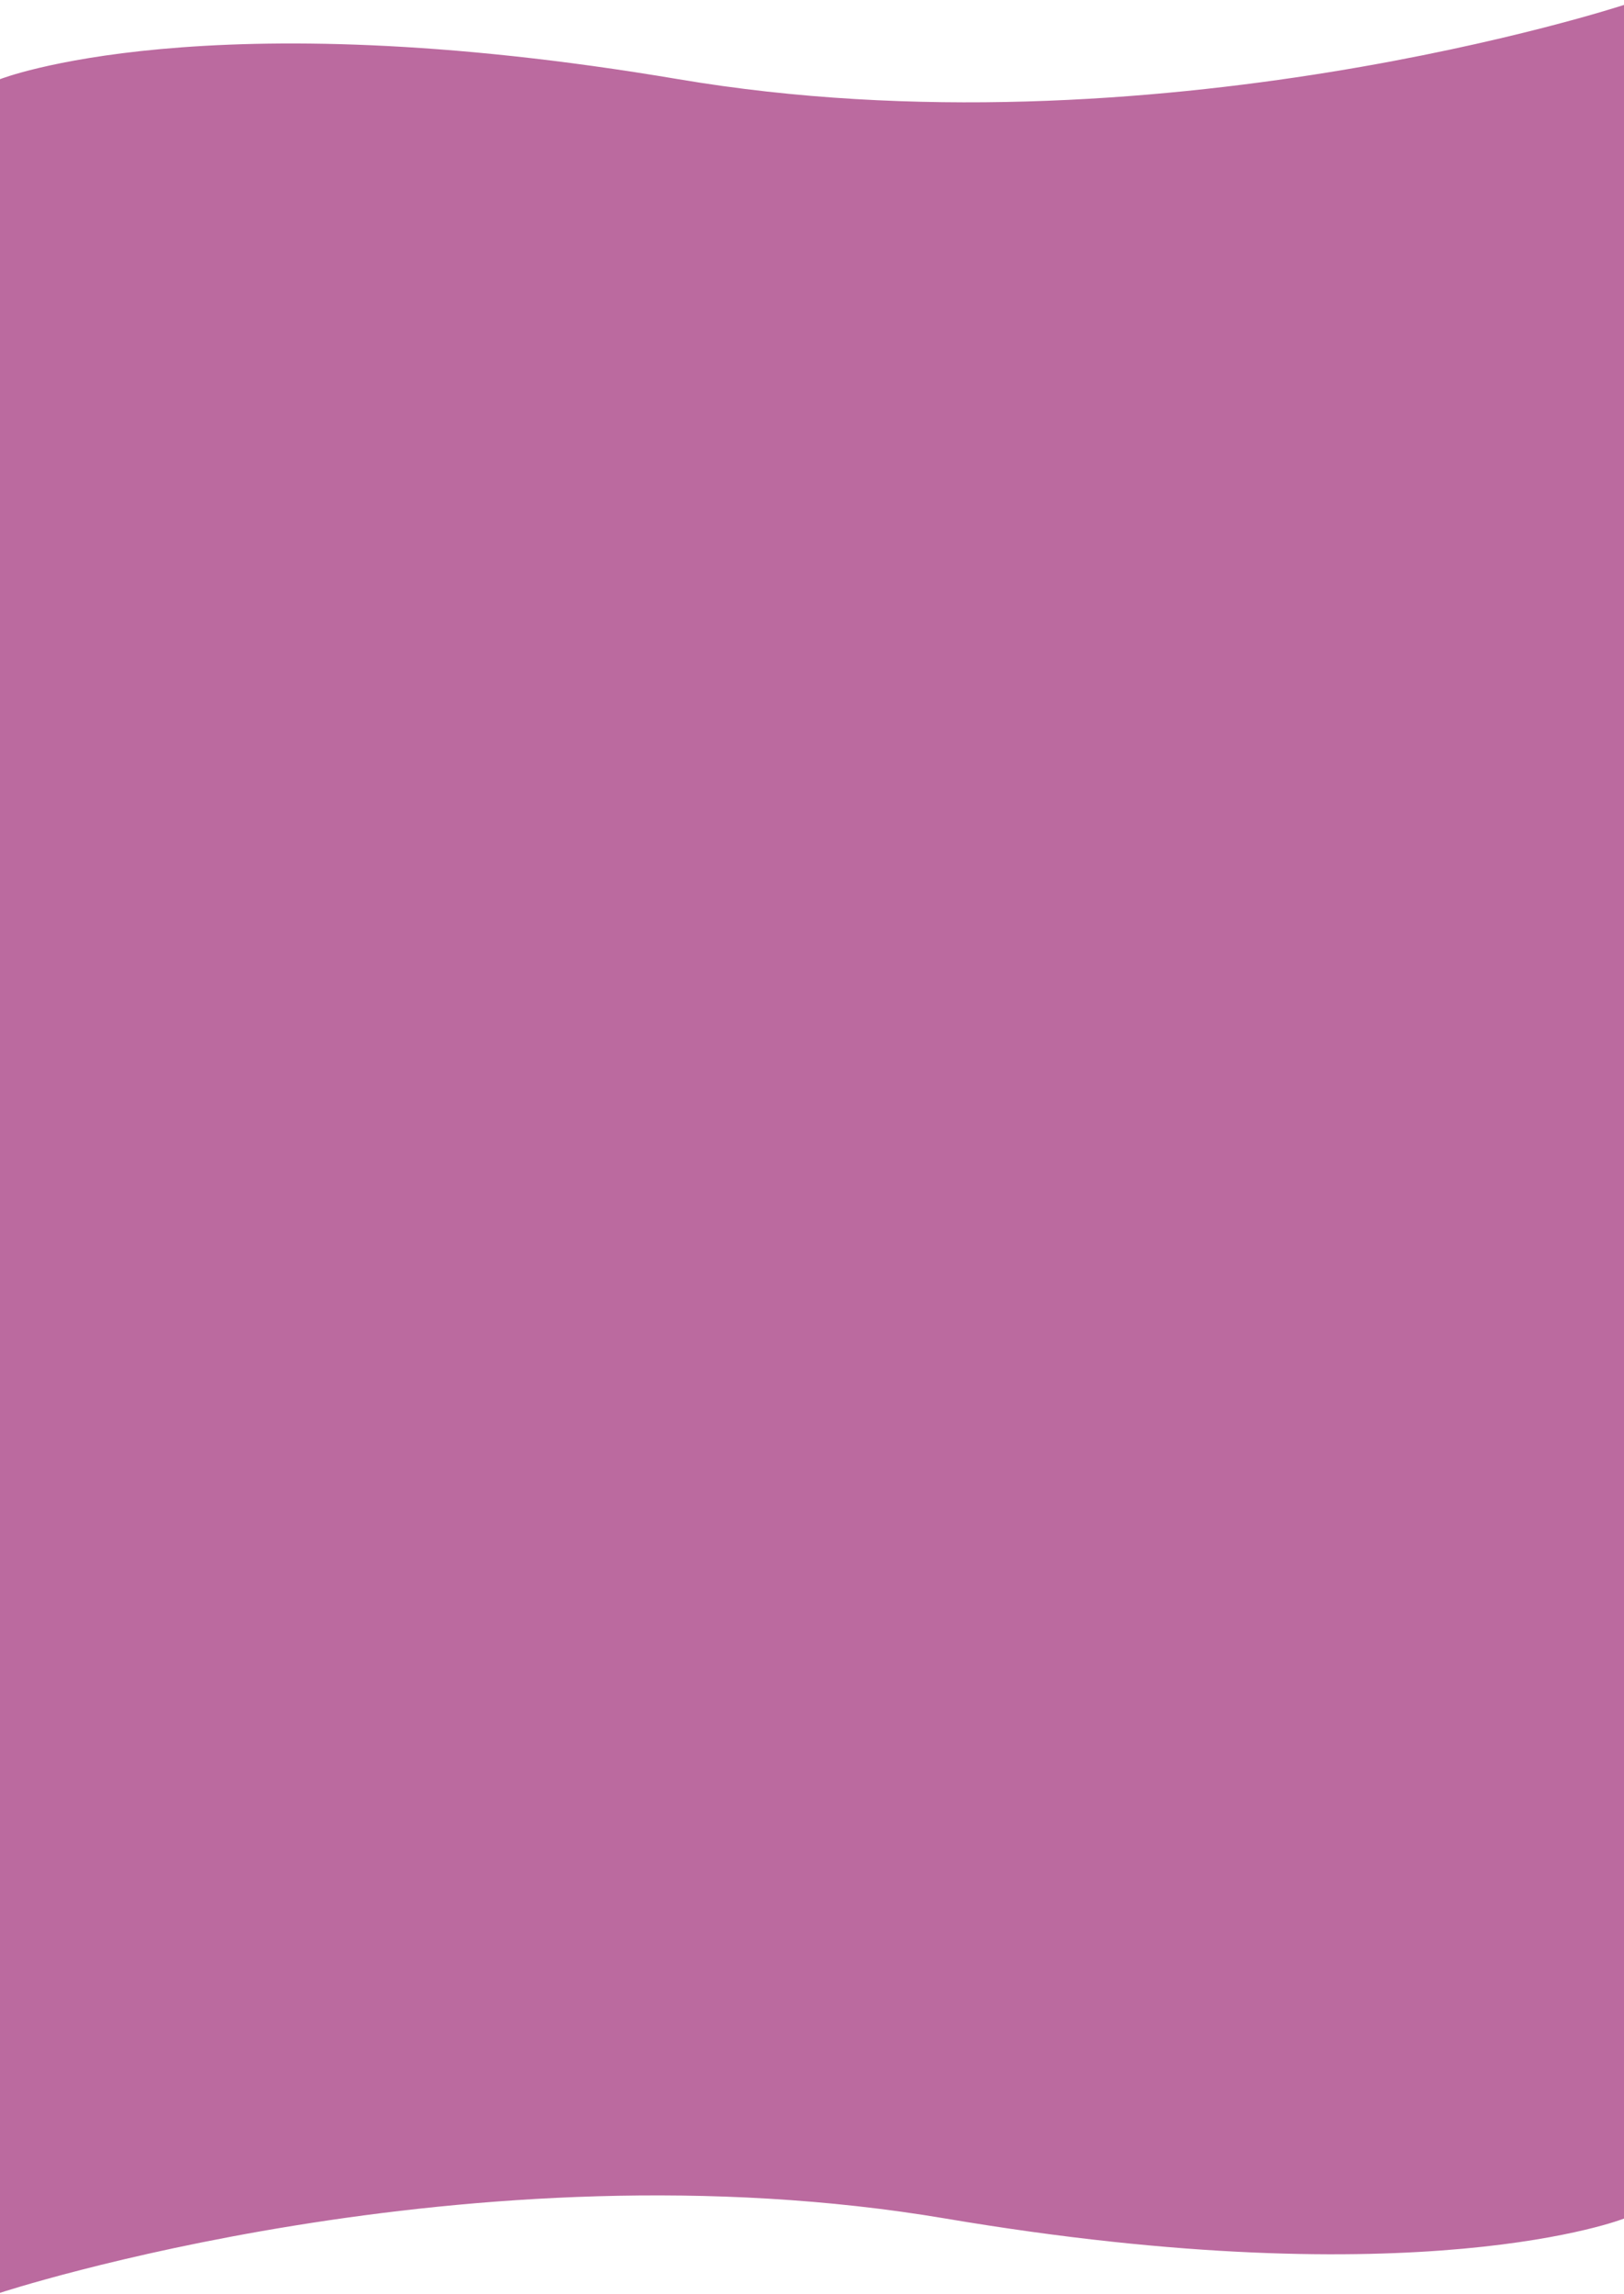 <svg width="320" height="452" viewBox="0 0 320 452" preserveAspectRatio="none" fill="none" xmlns="http://www.w3.org/2000/svg">
<path fill-rule="evenodd" clip-rule="evenodd" d="M133.651 15.602C40 -0.231 0 15.602 0 15.602V122.432V158.494L3.05176e-05 451.739C3.05176e-05 451.739 92.698 421.272 186.349 437.106C280 452.939 320 437.106 320 437.106L320 147.808V111.746V0.969C320 0.969 227.303 31.435 133.651 15.602Z" fill="#BB6A9F"/>
</svg>
